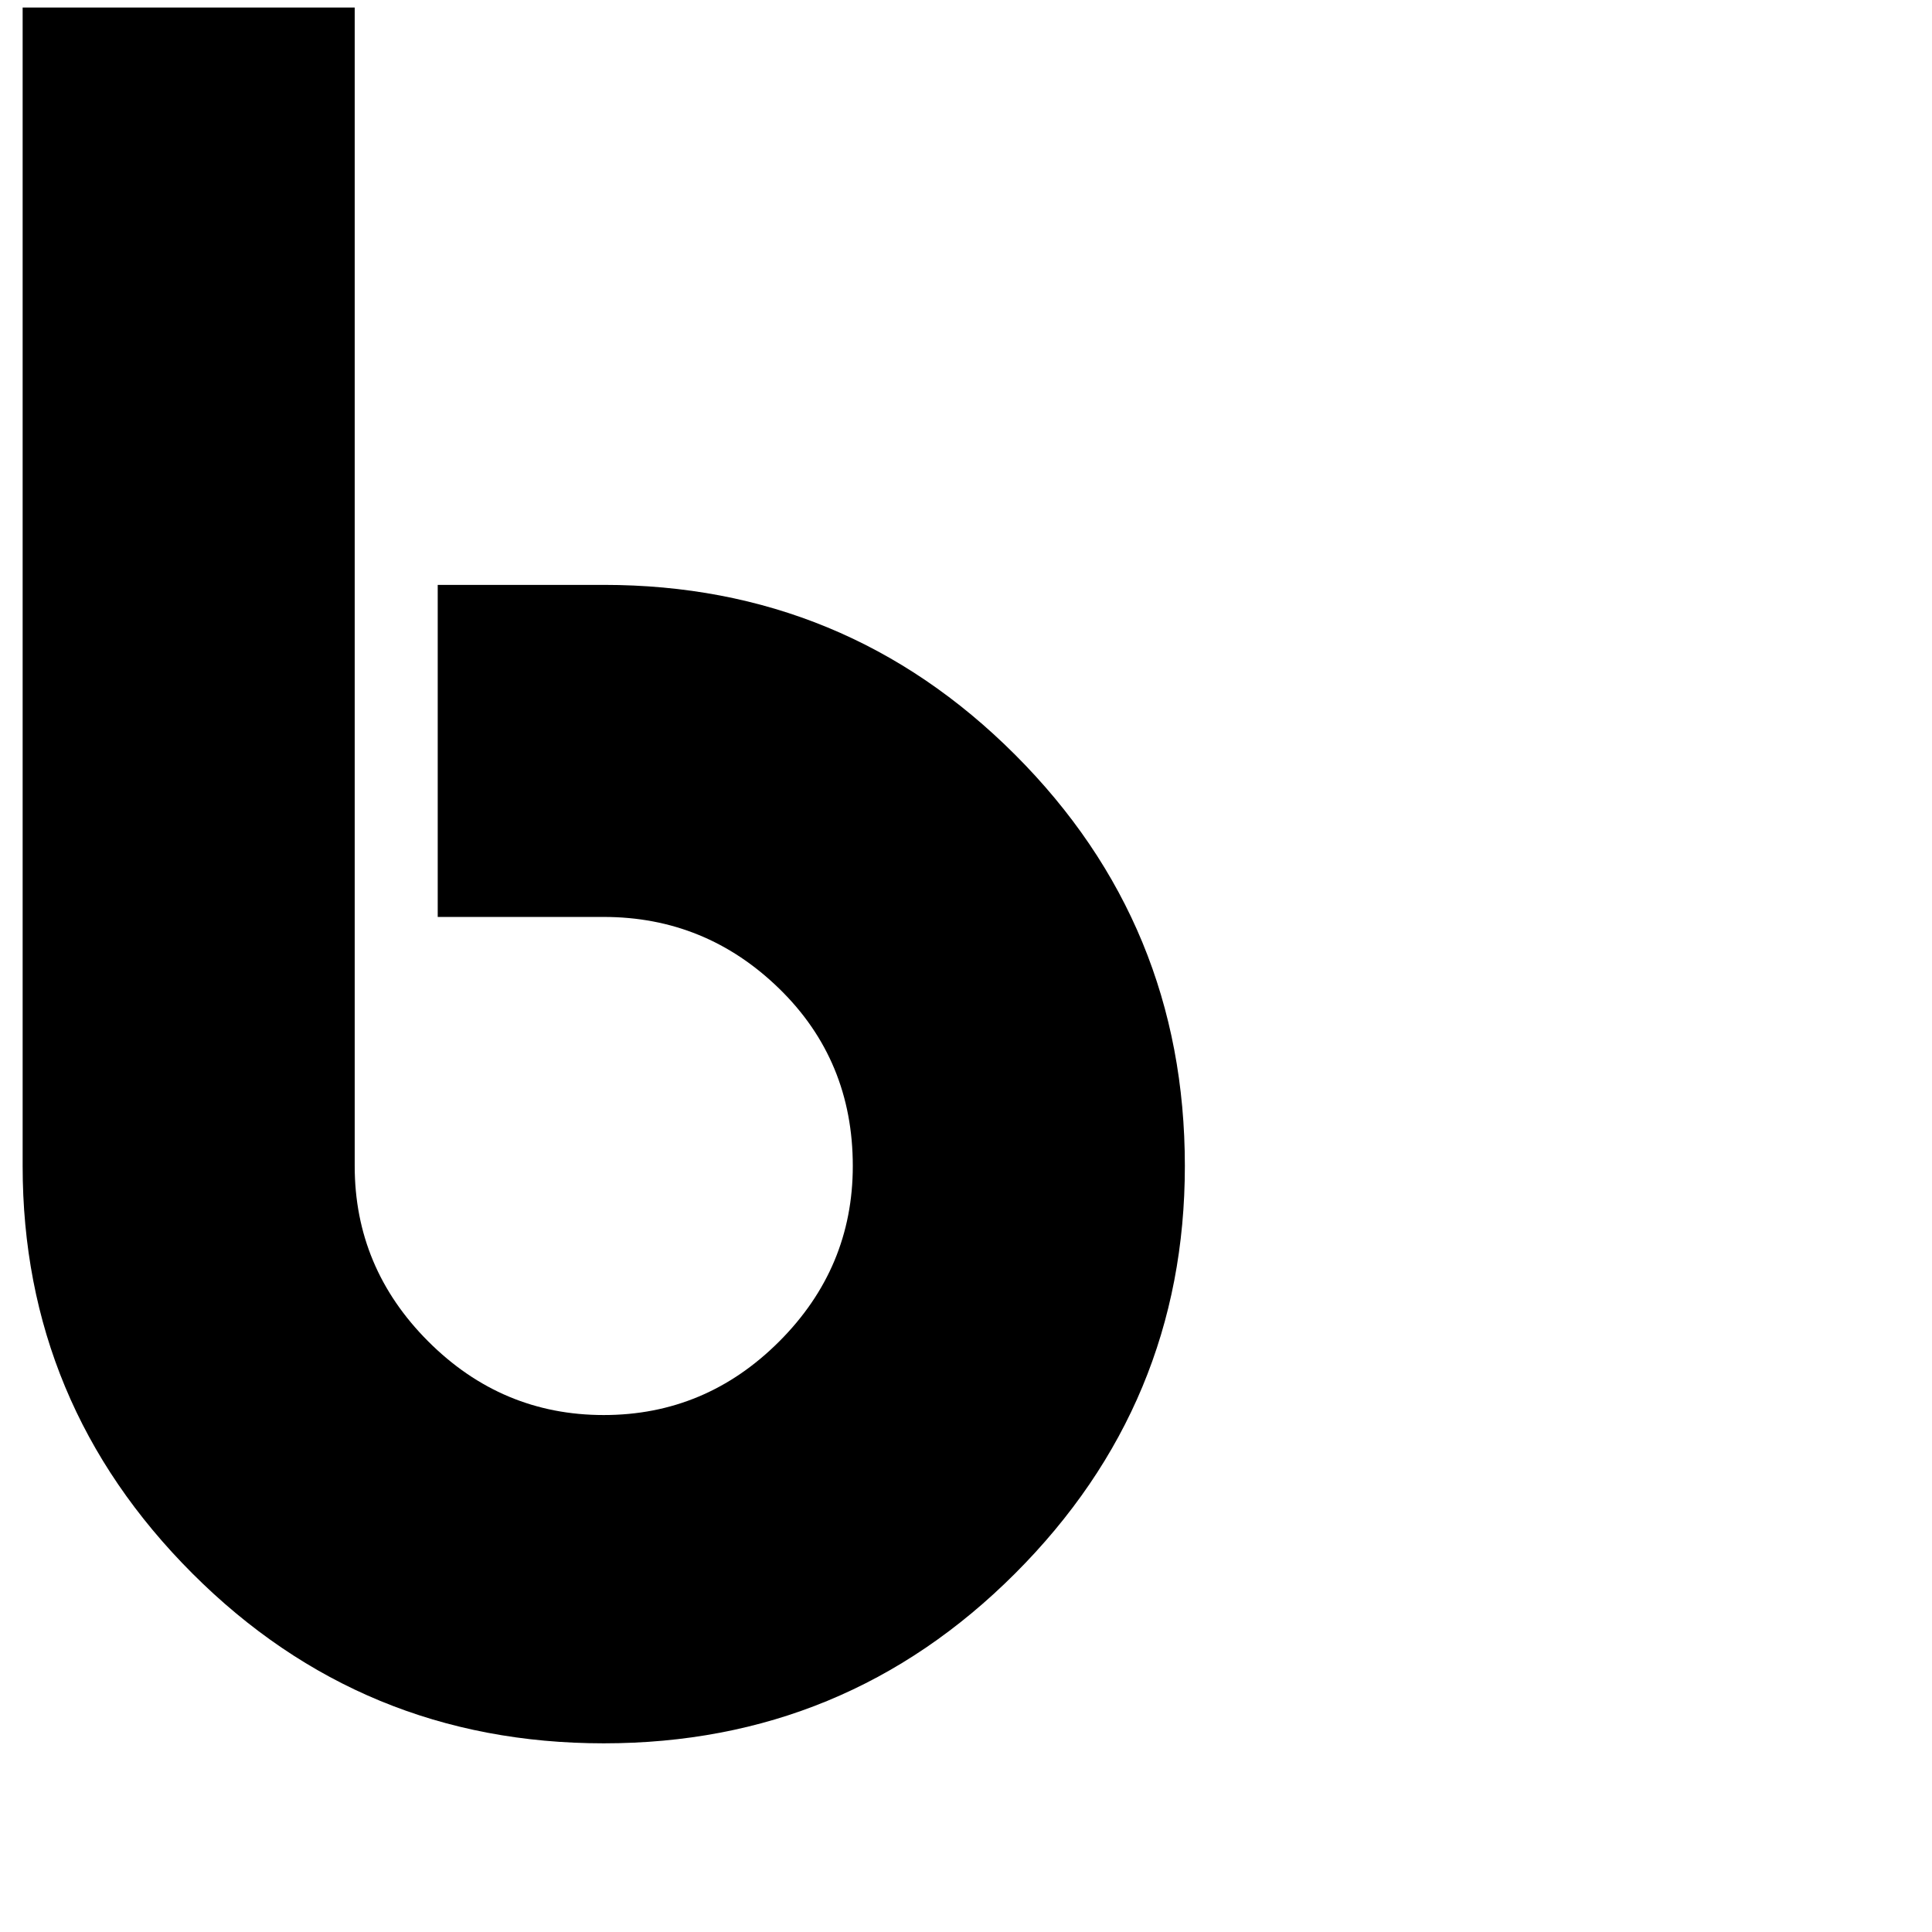 <svg xmlns="http://www.w3.org/2000/svg" version="1.1" viewBox="0 0 512 512" fill="currentColor"><path fill="currentColor" d="M160 462q-64 0-109-45T6 309V2h88v307q0 27 19.5 46.5T160 375t46.5-19.5T226 309q0-28-19.5-47T160 243h-44v-88h44q64 0 109 45t45 109q0 63-45 108t-109 45"/></svg>